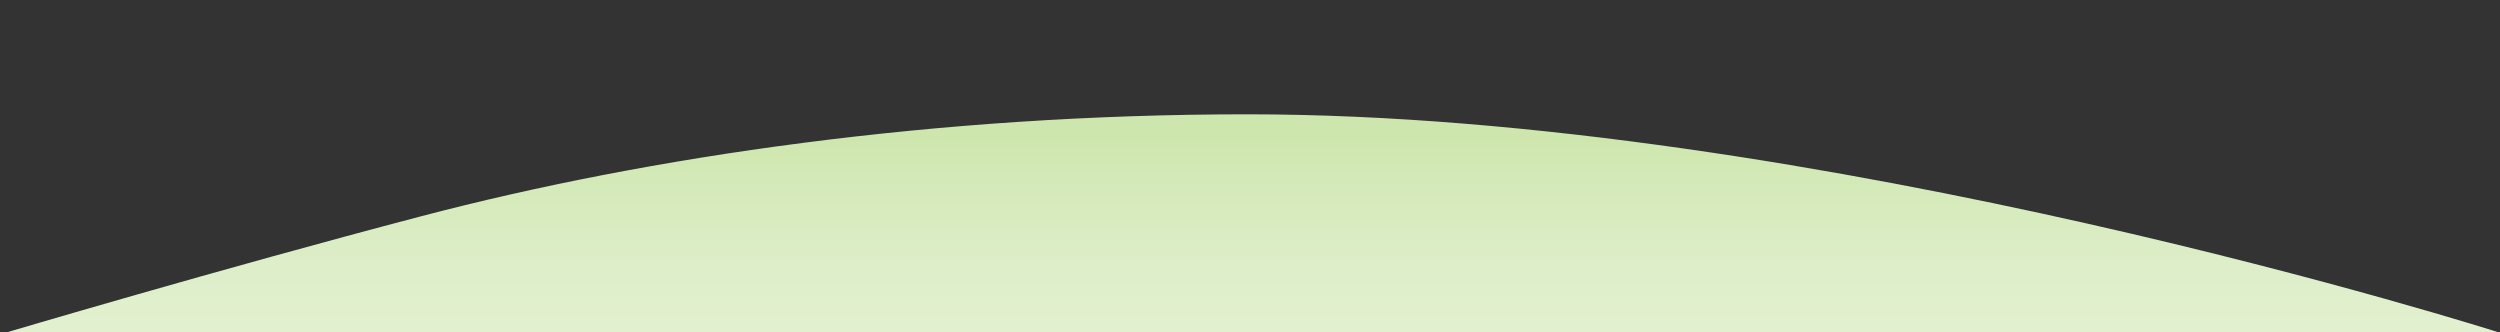 <svg xmlns="http://www.w3.org/2000/svg" xmlns:xlink="http://www.w3.org/1999/xlink" width="1143" height="152" viewBox="0 0 1143 152"><rect x="0" y="0" width="1143" height="152" fill="#333333" stroke="none"/><defs><style>.cls-1,.cls-63{fill:#841827;}.cls-2{fill:#ceae95;}.cls-3{fill:#ffffde;}.cls-4{fill:#383535;}.cls-5{fill:#db4958;}.cls-6{isolation:isolate;}.cls-7{fill:url(#linear-gradient);}.cls-18,.cls-22,.cls-23,.cls-36,.cls-43,.cls-55,.cls-56,.cls-60,.cls-62,.cls-8{fill:none;}.cls-8{stroke:#ffedd9;stroke-width:5.8px;}.cls-18,.cls-22,.cls-23,.cls-36,.cls-43,.cls-55,.cls-56,.cls-60,.cls-8{stroke-linecap:round;}.cls-22,.cls-23,.cls-36,.cls-60,.cls-62,.cls-8{stroke-miterlimit:10;}.cls-9{fill:#f4ca94;}.cls-10{fill:#fadfbf;}.cls-11{fill:#b298d7;}.cls-12{fill:#4b413b;}.cls-13{fill:#ffedd9;}.cls-14{fill:#f1be8a;}.cls-15,.cls-25{fill:#3b1a2f;}.cls-16{fill:#fff;}.cls-17{fill:#ff7bac;}.cls-18{stroke:#d8ba9a;stroke-width:1.09px;}.cls-18,.cls-43,.cls-55,.cls-56{stroke-linejoin:round;}.cls-19{fill:#6550a7;}.cls-20,.cls-40,.cls-55{opacity:0.3;}.cls-21,.cls-40,.cls-50{fill:#f25e5a;}.cls-22{stroke:#83919c;stroke-width:0.61px;}.cls-23{stroke:#ac2e3d;stroke-width:1.84px;}.cls-24{fill:#83919c;}.cls-25,.cls-50,.cls-52{opacity:0.1;}.cls-26{fill:gray;}.cls-27{fill:#333;}.cls-28{clip-path:url(#clip-path);}.cls-29{fill-opacity:0.15;}.cls-30{fill:#720f22;}.cls-31{fill:#1a1a1a;}.cls-32{clip-path:url(#clip-path-2);}.cls-33{fill:#685b53;}.cls-34{clip-path:url(#clip-path-3);}.cls-35{clip-path:url(#clip-path-4);}.cls-36{stroke:#9b6741;stroke-width:4.33px;}.cls-37{fill:#9b6741;}.cls-38{fill:#fdefb2;}.cls-39{fill:#e68e63;}.cls-40,.cls-50,.cls-58{mix-blend-mode:multiply;}.cls-41{fill:#e38159;}.cls-42{fill:#9b3f25;}.cls-43{stroke:#915c37;stroke-width:1.08px;}.cls-44{fill:#755641;}.cls-45{fill:#fae3a8;}.cls-46{fill:#ac2e3d;}.cls-47{clip-path:url(#clip-path-5);}.cls-48{clip-path:url(#clip-path-6);}.cls-49{fill:#bd906b;}.cls-51{fill:#e06572;}.cls-53{fill:#ddd8d4;}.cls-54,.cls-58{opacity:0.06;}.cls-55,.cls-56{stroke:#685b53;stroke-width:1.14px;}.cls-57{clip-path:url(#clip-path-7);}.cls-59{fill:#353232;}.cls-60{stroke:#3b1a2f;stroke-width:1.46px;}.cls-61{clip-path:url(#clip-path-8);}.cls-62{stroke:#942130;stroke-width:0.23px;}.cls-63{fill-rule:evenodd;}</style><linearGradient id="linear-gradient" x1="572.72" y1="152.24" x2="572.72" y2="52.26" gradientUnits="userSpaceOnUse"><stop offset="0" stop-color="#e2f0cf"/><stop offset="0.3" stop-color="#deeec9"/><stop offset="0.72" stop-color="#d3e9b7"/><stop offset="0.9" stop-color="#cde6ad"/></linearGradient><clipPath id="clip-path"><path class="cls-1" d="M512.38,67.88a24.84,24.84,0,0,1-49.67,0Z"/></clipPath><clipPath id="clip-path-2"><rect class="cls-2" x="486.25" y="65.53" width="18.6" height="2.01" rx="0.87" transform="translate(7.84 -43.61) rotate(5.08)"/></clipPath><clipPath id="clip-path-3"><rect class="cls-2" x="476.32" y="66.36" width="18.6" height="2.01" rx="0.87" transform="translate(7.87 -42.73) rotate(5.08)"/></clipPath><clipPath id="clip-path-4"><rect class="cls-2" x="470.09" y="67.54" width="18.6" height="2.01" rx="0.87" transform="translate(7.95 -42.18) rotate(5.08)"/></clipPath><clipPath id="clip-path-5"><path class="cls-3" d="M610.55,67.56,594.74,69a.59.59,0,0,1-.55-.93l6.53-9.37a.6.6,0,0,1,.88-.12l9.29,8A.6.6,0,0,1,610.55,67.56Z"/></clipPath><clipPath id="clip-path-6"><path class="cls-3" d="M586.35,69.05l-15.88-.28a.6.6,0,0,1-.44-1l7.48-8.63a.61.61,0,0,1,.89,0l8.4,8.9A.6.6,0,0,1,586.35,69.05Z"/></clipPath><clipPath id="clip-path-7"><path class="cls-4" d="M673.12,68.85l-13.86-3.34a1.45,1.45,0,0,0-1.76,1.14l-2.08,11.07a1.45,1.45,0,0,0,1.27,1.7l13.23,1.4a1.46,1.46,0,0,0,1.54-1l2.71-9.12A1.45,1.45,0,0,0,673.12,68.85Z"/></clipPath><clipPath id="clip-path-8"><ellipse class="cls-5" cx="726.08" cy="77.54" rx="7.92" ry="13.43" transform="translate(543.87 784.65) rotate(-81.65)"/></clipPath></defs><g class="cls-6"><g id="Layer_1" data-name="Layer 1"><path class="cls-7" d="M570.28,52.26c-142.42,0-273.87,19.36-377.67,46.6C100.1,123.14,2.09,152.24,2.09,152.24H1143.34S830.55,52.26,570.28,52.26Z"/></g></g></svg>